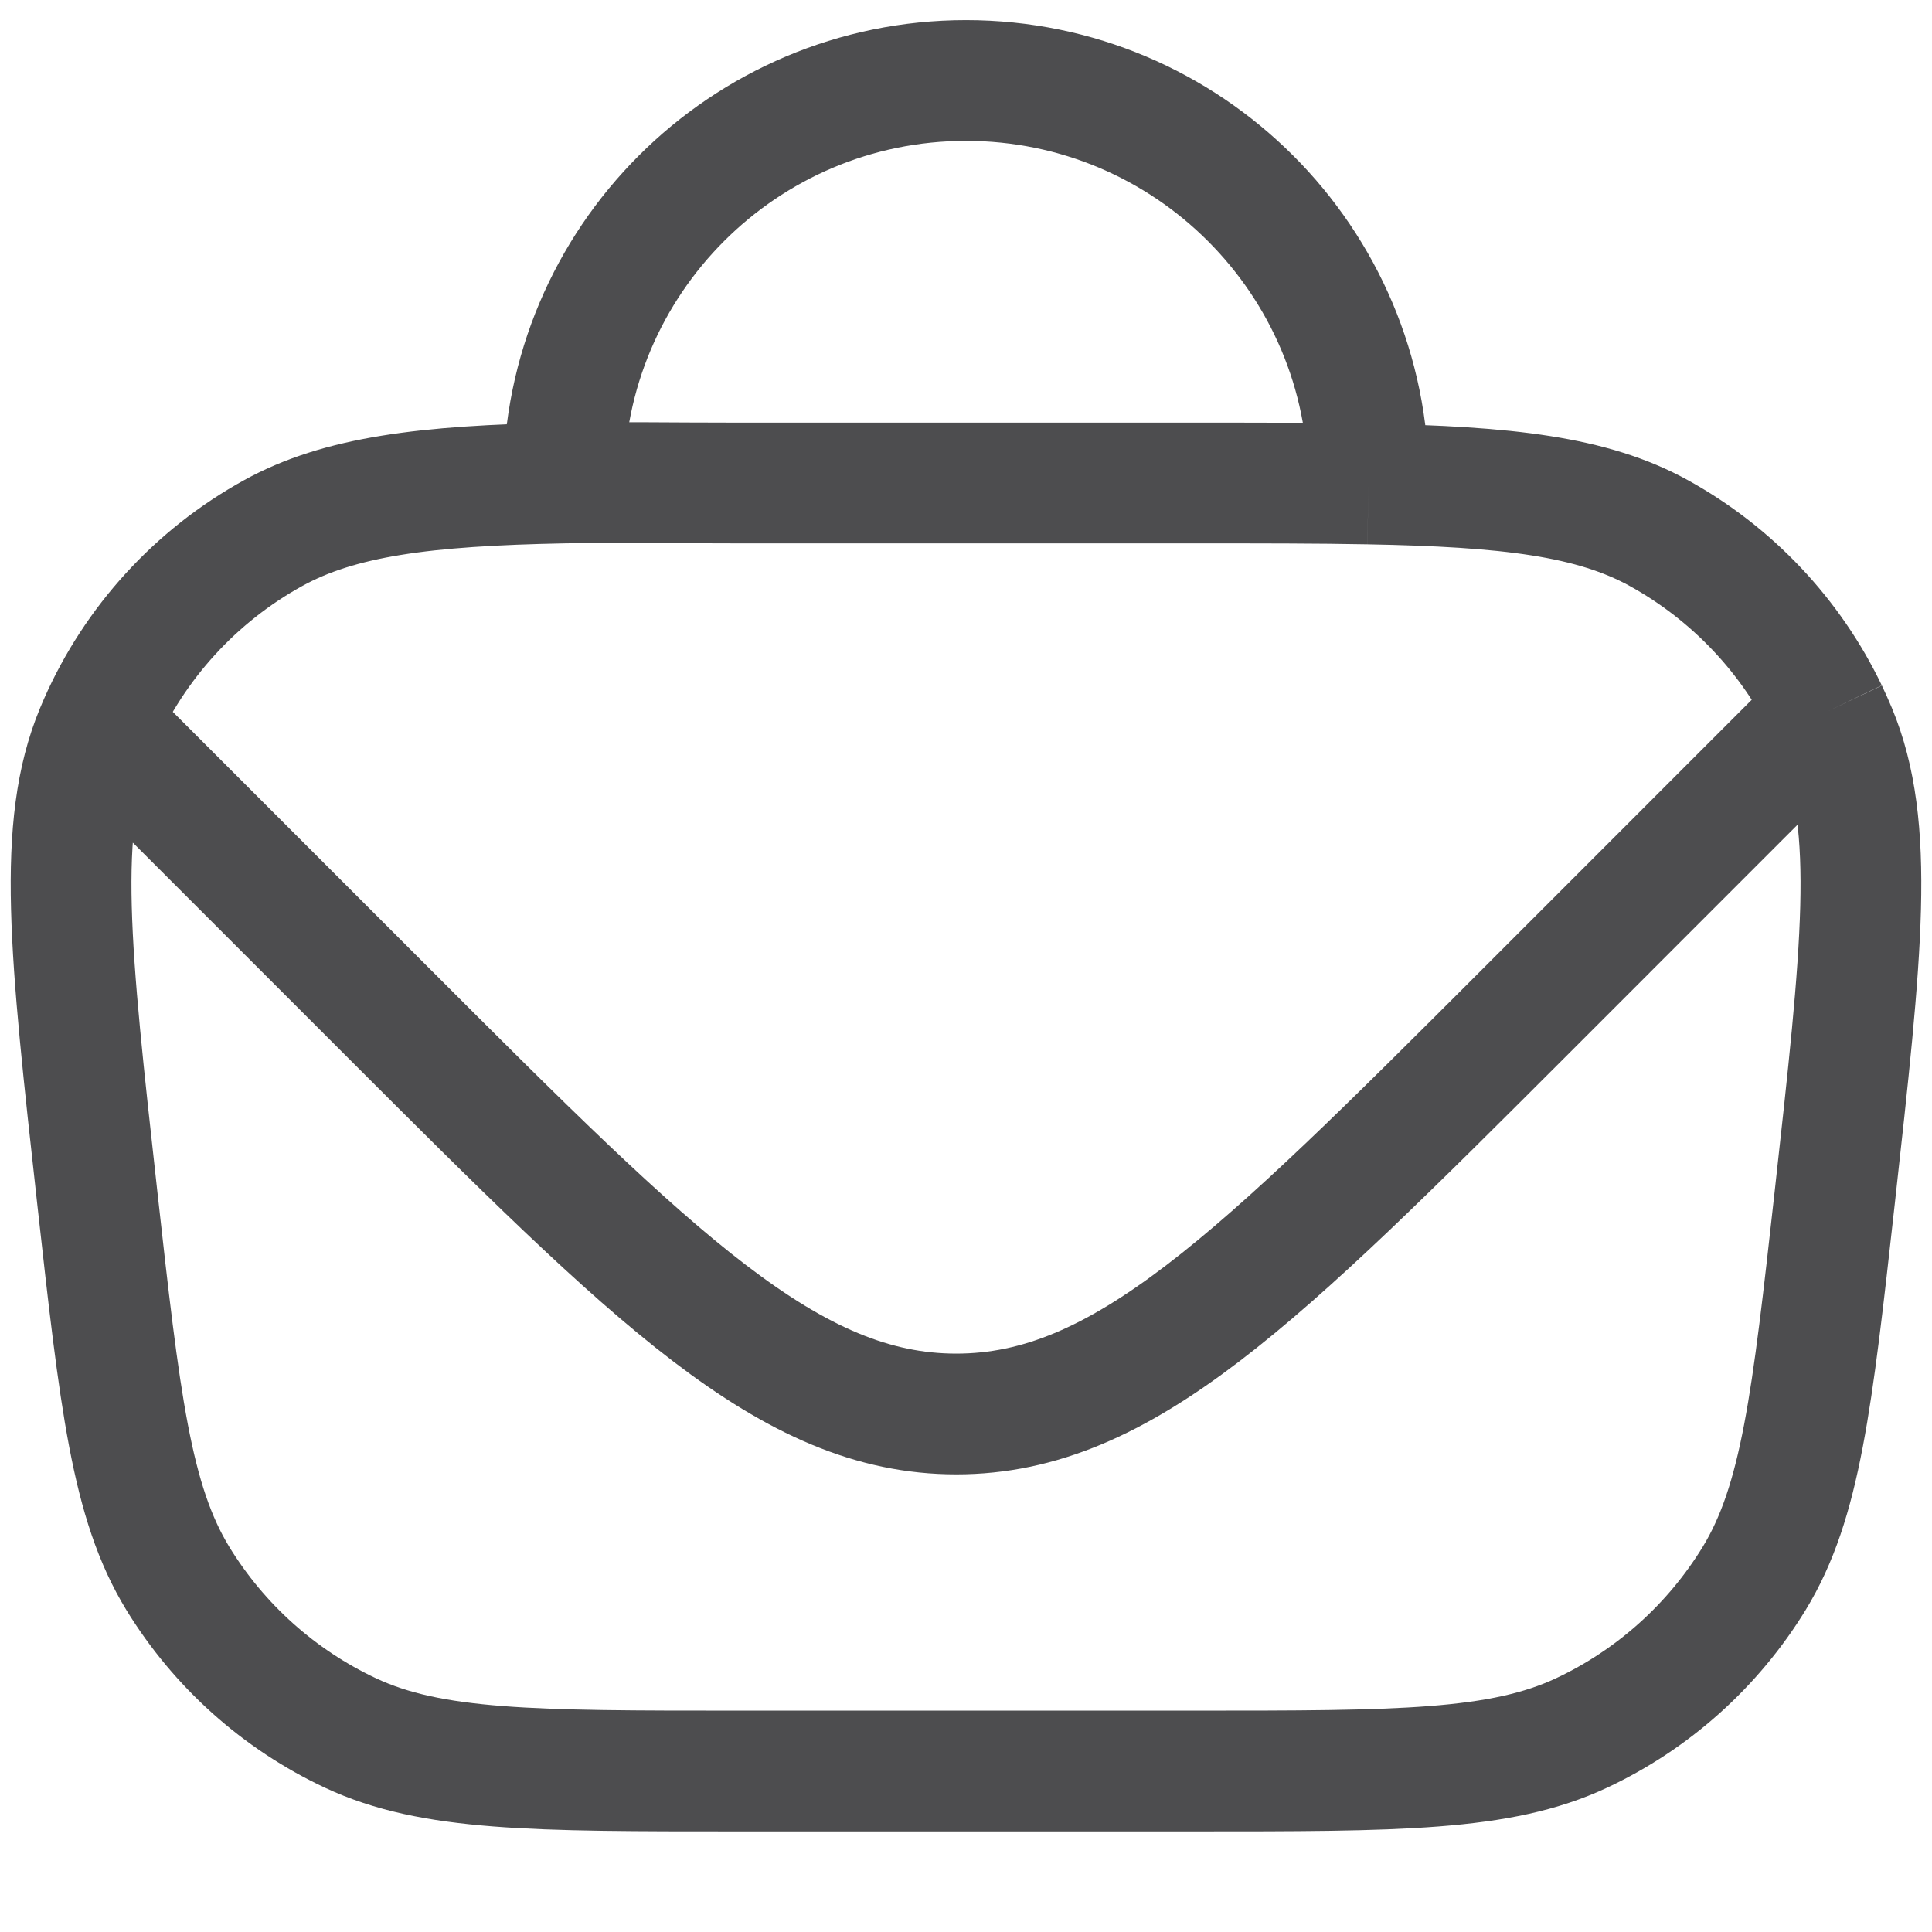<svg width="24" height="24" viewBox="0 0 24 24" fill="none" xmlns="http://www.w3.org/2000/svg">
<path d="M7 6C7 3.239 9.239 1 12 1C14.761 1 17 3.239 17 6V6.012M7 6C7.628 5.988 8.333 6 9.16 6H14.84C15.662 6 16.375 6 17 6.012M7 6C5.281 6.033 4.218 6.167 3.392 6.623C2.431 7.153 1.672 7.985 1.231 8.988M1.231 8.988L4.808 12.565C8.141 15.898 9.808 17.565 11.879 17.565C13.95 17.565 15.616 15.898 18.95 12.565L22.582 8.932C22.618 8.897 22.657 8.865 22.7 8.838V8.838M1.231 8.988C1.217 9.019 1.204 9.05 1.191 9.082C0.697 10.271 0.868 11.809 1.209 14.883C1.489 17.4 1.629 18.658 2.209 19.608C2.721 20.444 3.467 21.112 4.354 21.528C5.362 22 6.628 22 9.16 22H14.84C17.372 22 18.638 22 19.646 21.528C20.533 21.112 21.279 20.444 21.791 19.608C22.371 18.658 22.511 17.4 22.791 14.883C23.132 11.809 23.303 10.271 22.809 9.082C22.774 8.999 22.738 8.918 22.7 8.838M17 6.012C18.726 6.044 19.78 6.166 20.608 6.623C21.52 7.127 22.251 7.902 22.7 8.838" stroke="#4D4D4F" stroke-width="1.5"/>
</svg>

